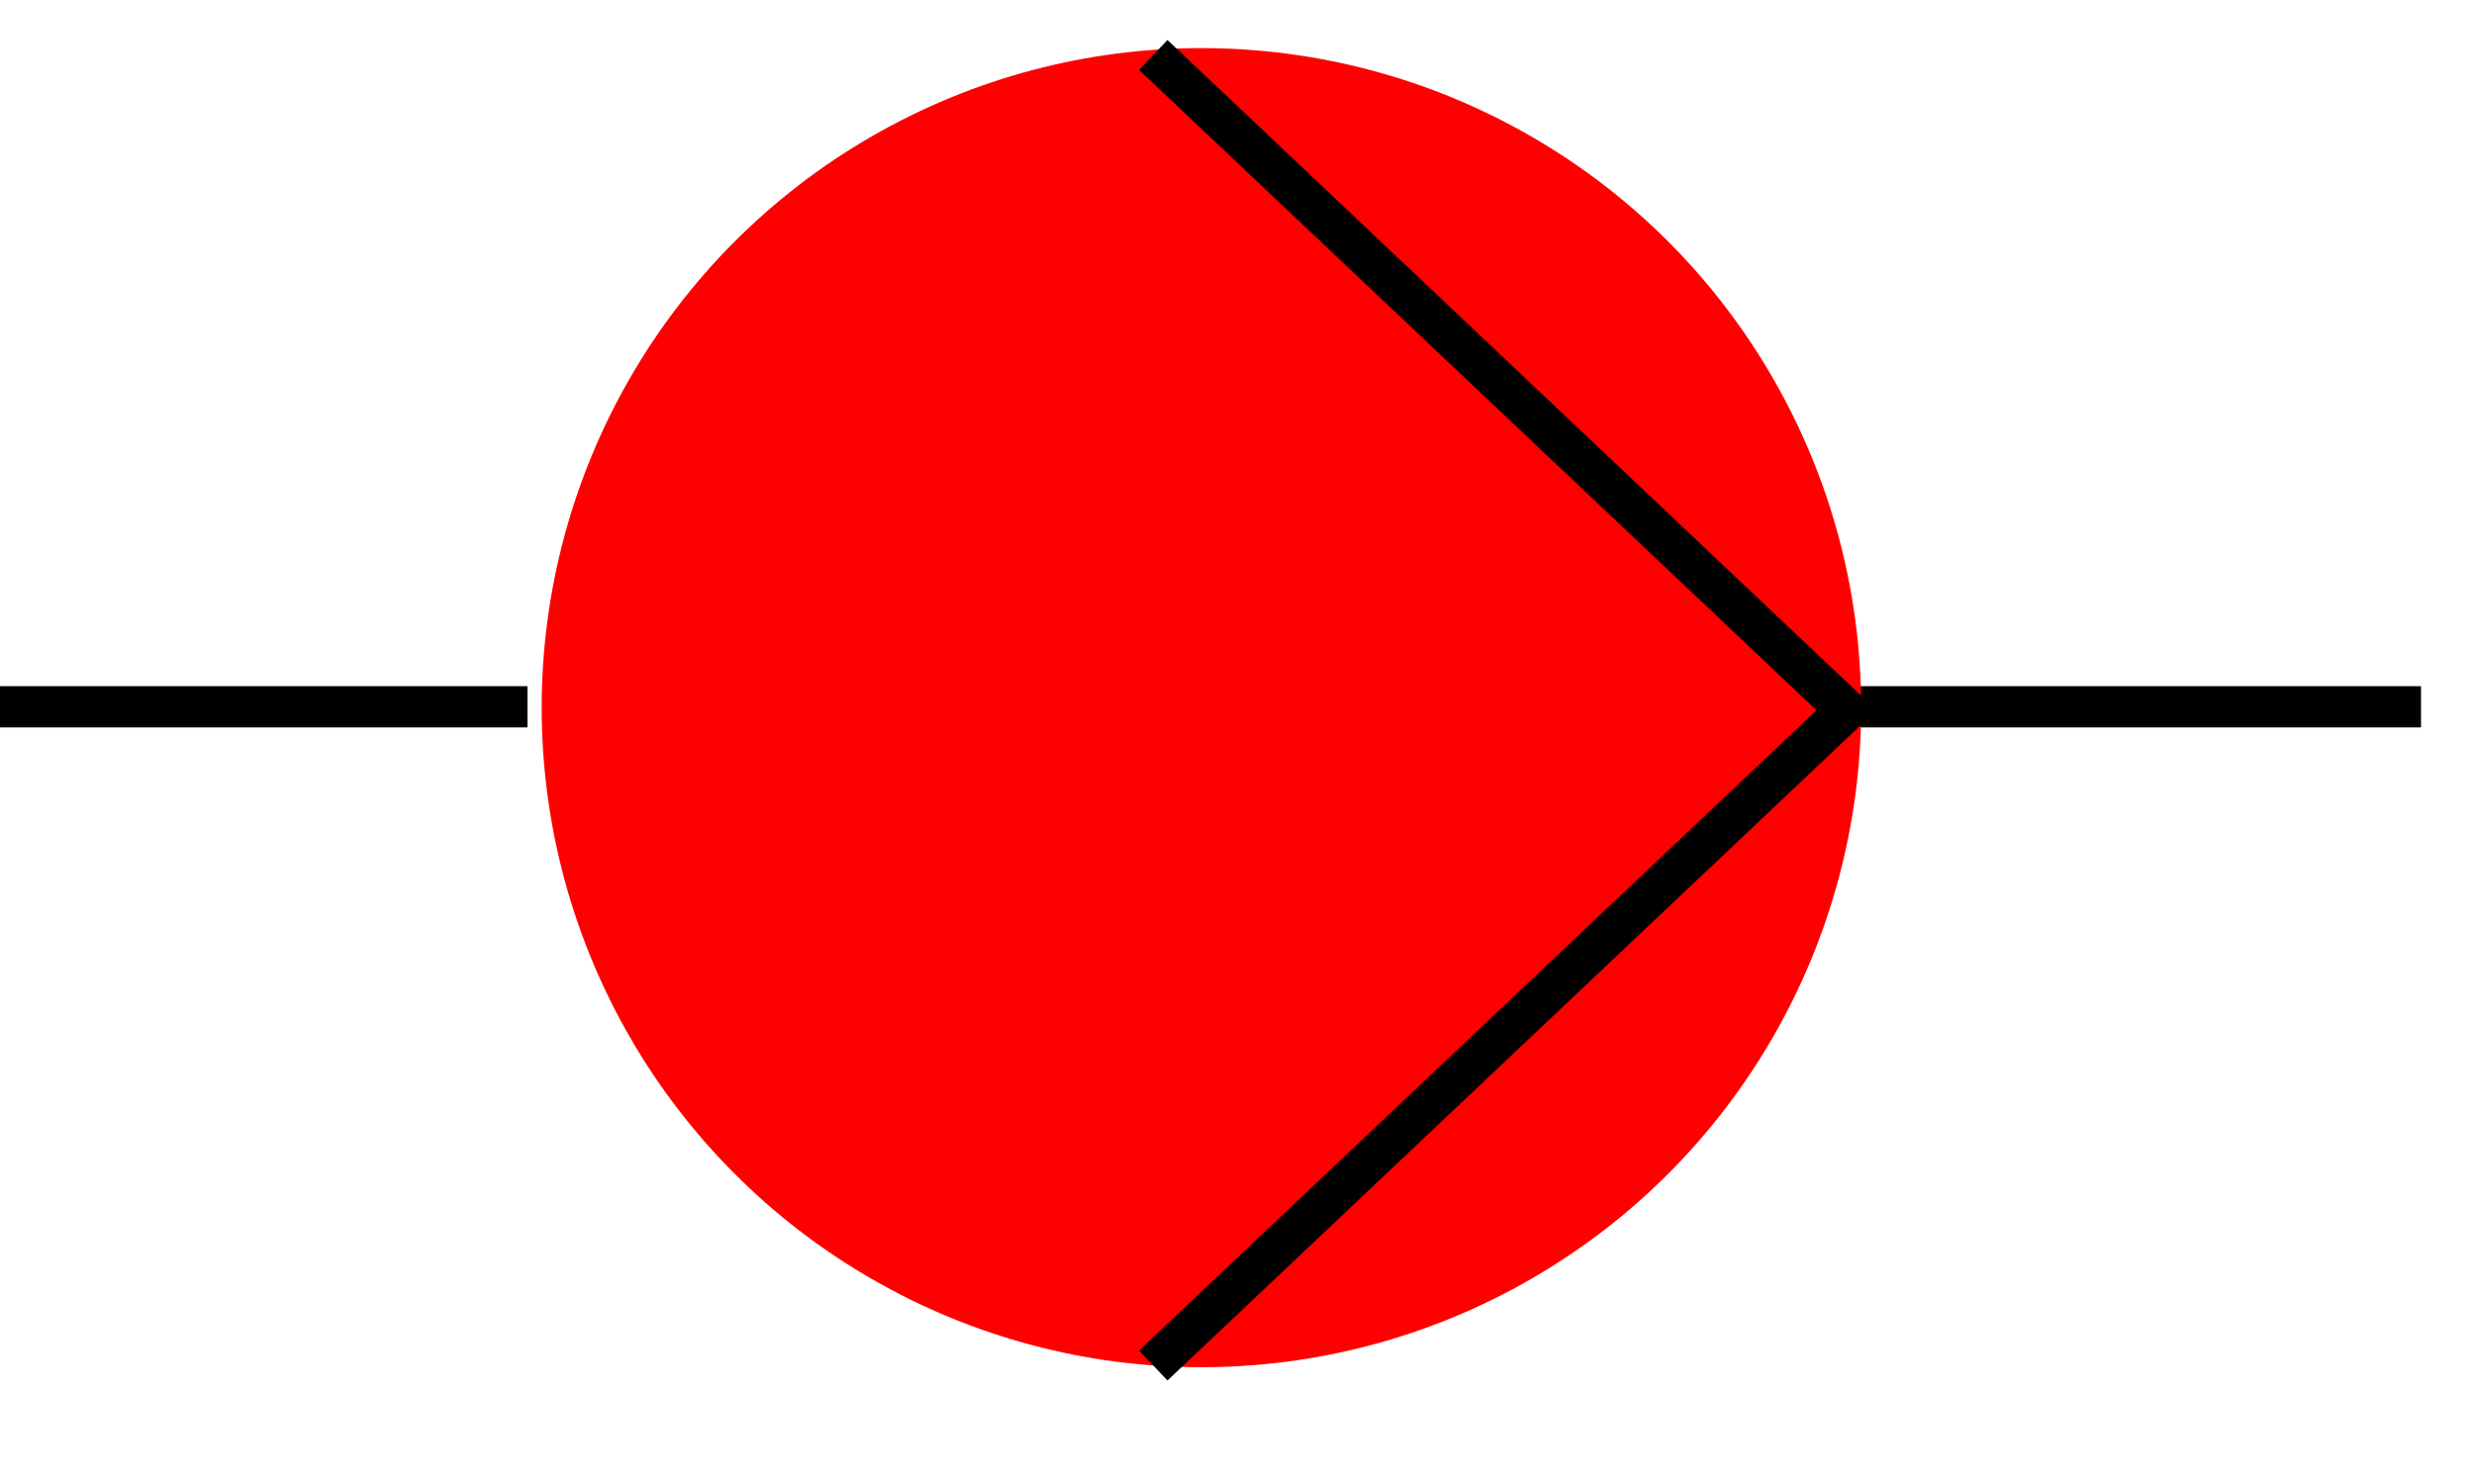 <svg width="60" height="36" xmlns="http://www.w3.org/2000/svg">
 <style type="text/css">.st0{fill:none;stroke:#000000;stroke-miterlimit:10;}</style>

 <g>
  <title>background</title>
  <rect fill="none" id="canvas_background" height="36" width="60" />
 </g>
 <g>
  <title>Layer 1</title>
  <line id="svg_6" y2="17.146" x2="-0.167" y1="17.146" x1="12.793" class="st0"/>
  <line id="svg_7" y2="17.146" x2="45.087" y1="17.146" x1="58.715" class="st0"/>
  <ellipse ry="16" rx="16" id="svg_14" cy="17.167" cx="29.137" stroke-width="null" stroke="#000000" fill="#ff0000"/>
  <polyline id="svg_9" points="27.97,1.333 44.783,17.23 27.97,33.126 " class="st0"/>
 </g>
</svg>